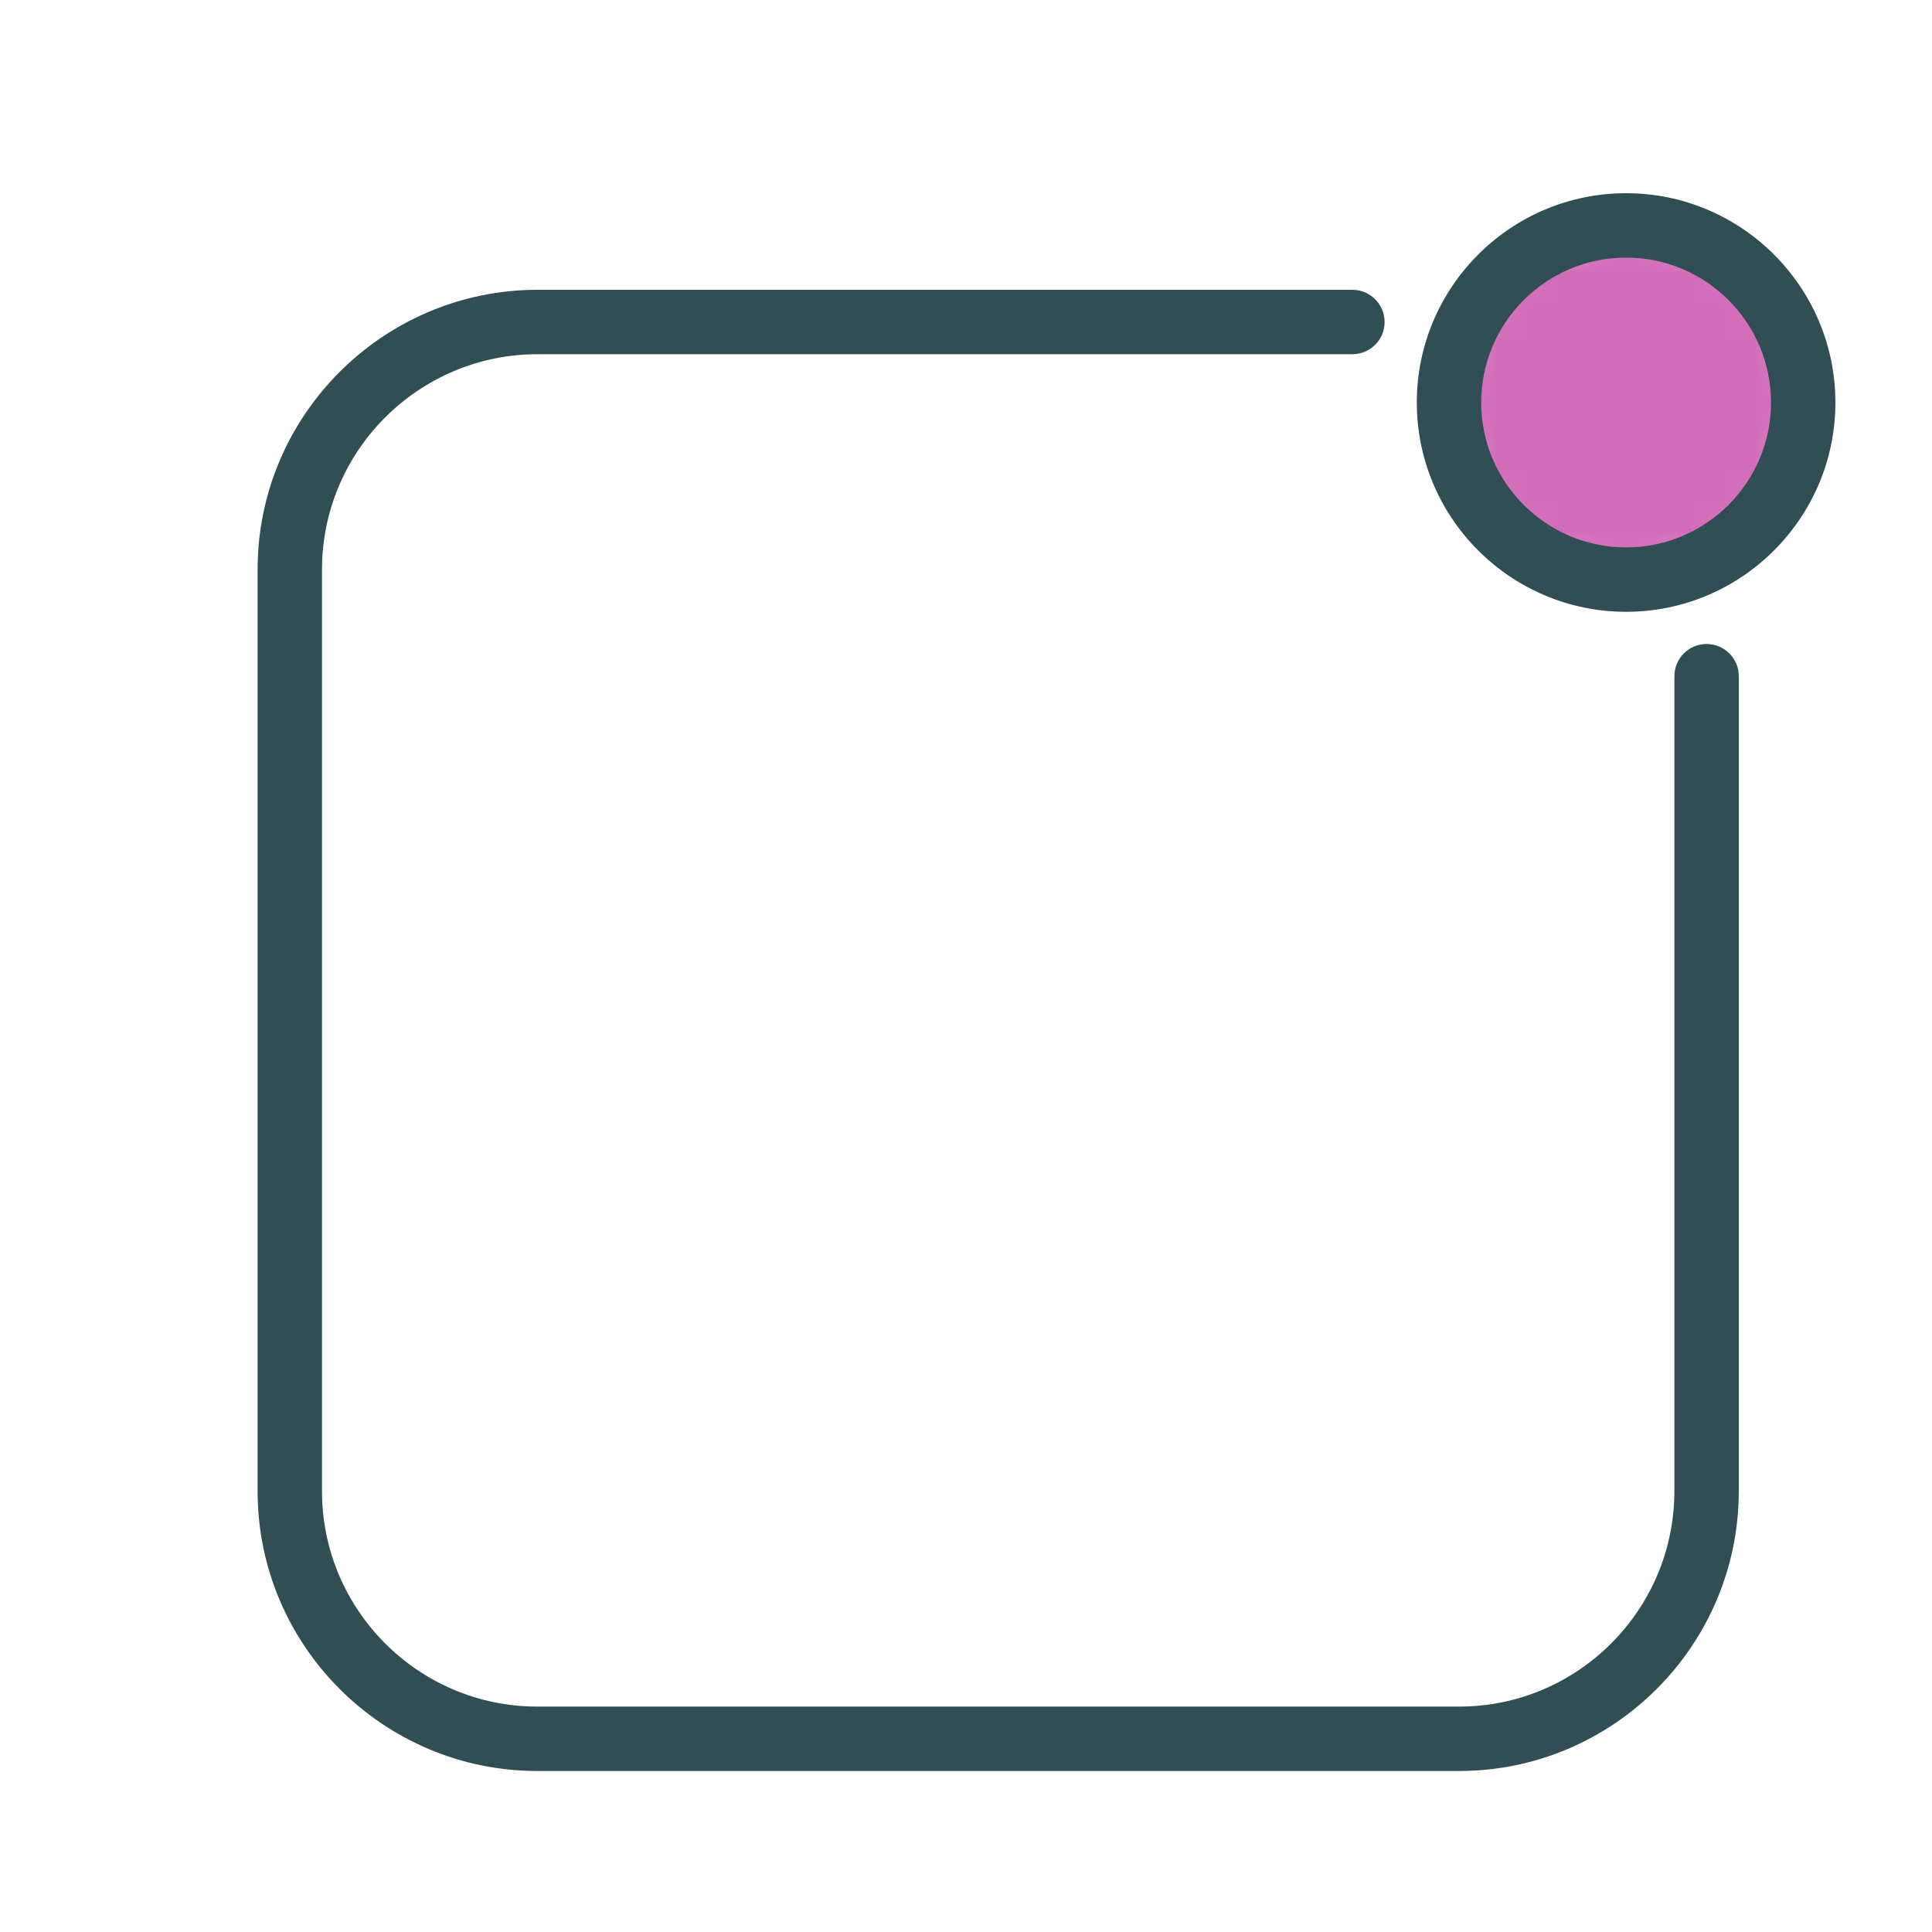 <?xml version="1.0" encoding="UTF-8" standalone="no"?>
<svg width="60px" height="60px" viewBox="0 0 60 60" version="1.1" xmlns="http://www.w3.org/2000/svg" xmlns:xlink="http://www.w3.org/1999/xlink" xmlns:sketch="http://www.bohemiancoding.com/sketch/ns">
    <!-- Generator: Sketch 3.3.3 (12081) - http://www.bohemiancoding.com/sketch -->
    <title>Appnotification</title>
    <desc>Created with Sketch.</desc>
    <defs>
        <path id="path-1" d="M5.5,11 C8.538,11 11,8.538 11,5.5 C11,2.462 8.538,0 5.5,0 C2.462,0 0,2.462 0,5.5 C0,8.538 2.462,11 5.5,11 L5.5,11 Z"></path>
    </defs>
    <g id="outlined" stroke="none" stroke-width="1" fill="none" fill-rule="evenodd" sketch:type="MSPage">
        <g id="Interface_sliced" sketch:type="MSLayerGroup" transform="translate(-240, -2400)">
            <g id="Imported-Layers" transform="translate(2, 4)">
                <path d="M283.31,2451 L254.689,2451 C249.898,2451 246,2447.102 246,2442.31 L246,2413.689 C246,2408.898 249.902,2405 254.698,2405 L280,2405 C280.552,2405 281,2405.447 281,2406 C281,2406.553 280.552,2407 280,2407 L254.698,2407 C251.004,2407 248,2410.001 248,2413.689 L248,2442.31 C248,2445.999 251.001,2449 254.689,2449 L283.31,2449 C286.999,2449 290,2445.996 290,2442.303 L290,2417 C290,2416.447 290.448,2416 291,2416 C291.552,2416 292,2416.447 292,2417 L292,2442.303 C292,2447.099 288.102,2451 283.31,2451" id="Fill-2174" fill="#314E55" sketch:type="MSShapeGroup"></path>
                <g id="Group-2177" transform="translate(283, 2403)">
                    <mask id="mask-2" sketch:name="Clip 2176" fill="white">
                        <use xlink:href="#path-1"></use>
                    </mask>
                    <g id="Clip-2176"></g>
                    <path d="M0,0 L11,0 L11,11 L0,11 L0,0 Z" id="Fill-2175" fill="#D26CBA" sketch:type="MSShapeGroup" mask="url(#mask-2)"></path>
                </g>
                <path d="M288.5,2415 C284.916,2415 282,2412.084 282,2408.5 C282,2404.916 284.916,2402 288.5,2402 C292.084,2402 295,2404.916 295,2408.5 C295,2412.084 292.084,2415 288.5,2415 L288.5,2415 Z M288.5,2404 C286.019,2404 284,2406.019 284,2408.5 C284,2410.981 286.019,2413 288.5,2413 C290.981,2413 293,2410.981 293,2408.5 C293,2406.019 290.981,2404 288.5,2404 L288.5,2404 Z" id="Fill-2178" fill="#314E55" sketch:type="MSShapeGroup"></path>
            </g>
        </g>
    </g>
</svg>